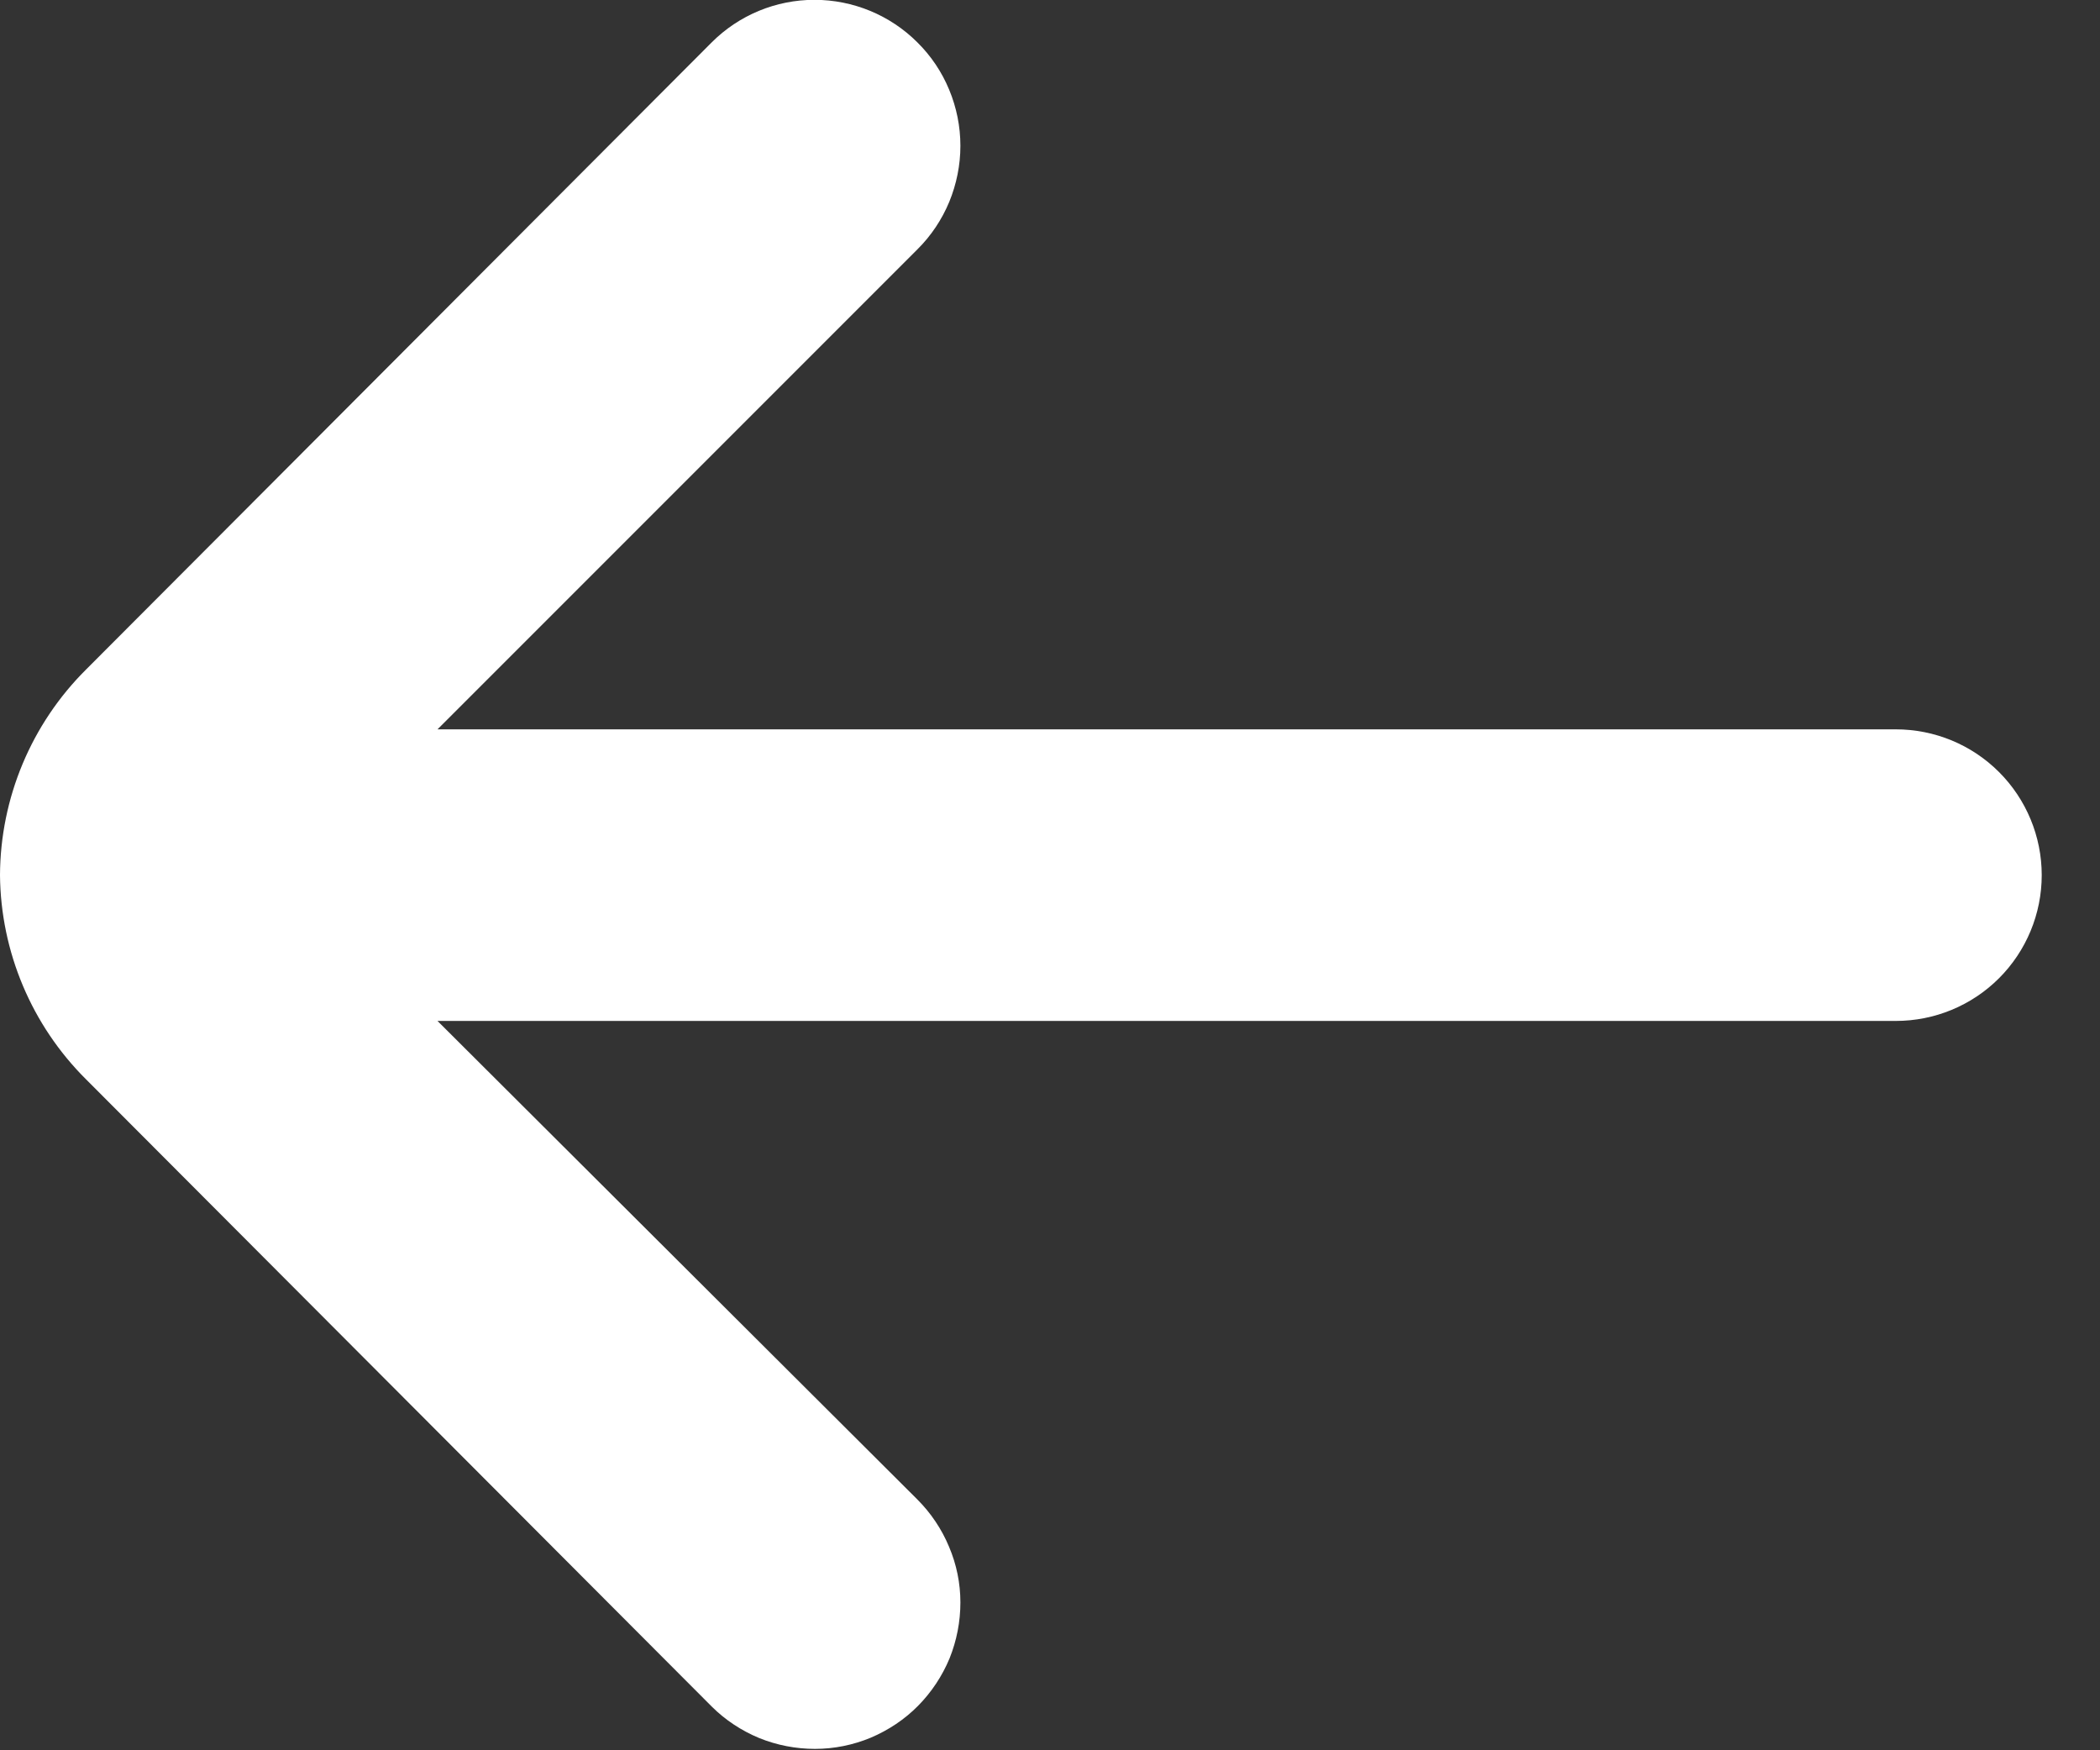 <svg xmlns="http://www.w3.org/2000/svg" width="12" height="10" viewBox="0 0 12 10" fill="none">
<rect x="0" y="0" width="12" height="10" fill="#333333" stroke="none"/>
<path d="M10.833 4.167H2.5L5.242 1.425C5.32 1.348 5.382 1.255 5.424 1.154C5.466 1.052 5.488 0.943 5.488 0.833C5.488 0.723 5.466 0.614 5.424 0.513C5.382 0.411 5.32 0.319 5.242 0.242C5.086 0.086 4.874 -0.001 4.654 -0.001C4.434 -0.001 4.223 0.086 4.067 0.242L0.492 3.825C0.179 4.136 0.002 4.559 0 5C0.004 5.438 0.181 5.858 0.492 6.167L4.067 9.75C4.144 9.827 4.237 9.888 4.338 9.93C4.439 9.971 4.548 9.992 4.657 9.992C4.767 9.992 4.875 9.97 4.976 9.928C5.077 9.885 5.169 9.824 5.246 9.746C5.323 9.668 5.384 9.576 5.426 9.475C5.467 9.373 5.488 9.265 5.488 9.155C5.488 9.046 5.466 8.938 5.423 8.837C5.381 8.736 5.319 8.644 5.242 8.567L2.5 5.833H10.833C11.054 5.833 11.266 5.746 11.423 5.589C11.579 5.433 11.667 5.221 11.667 5C11.667 4.779 11.579 4.567 11.423 4.411C11.266 4.254 11.054 4.167 10.833 4.167Z" fill="white"/>
</svg>